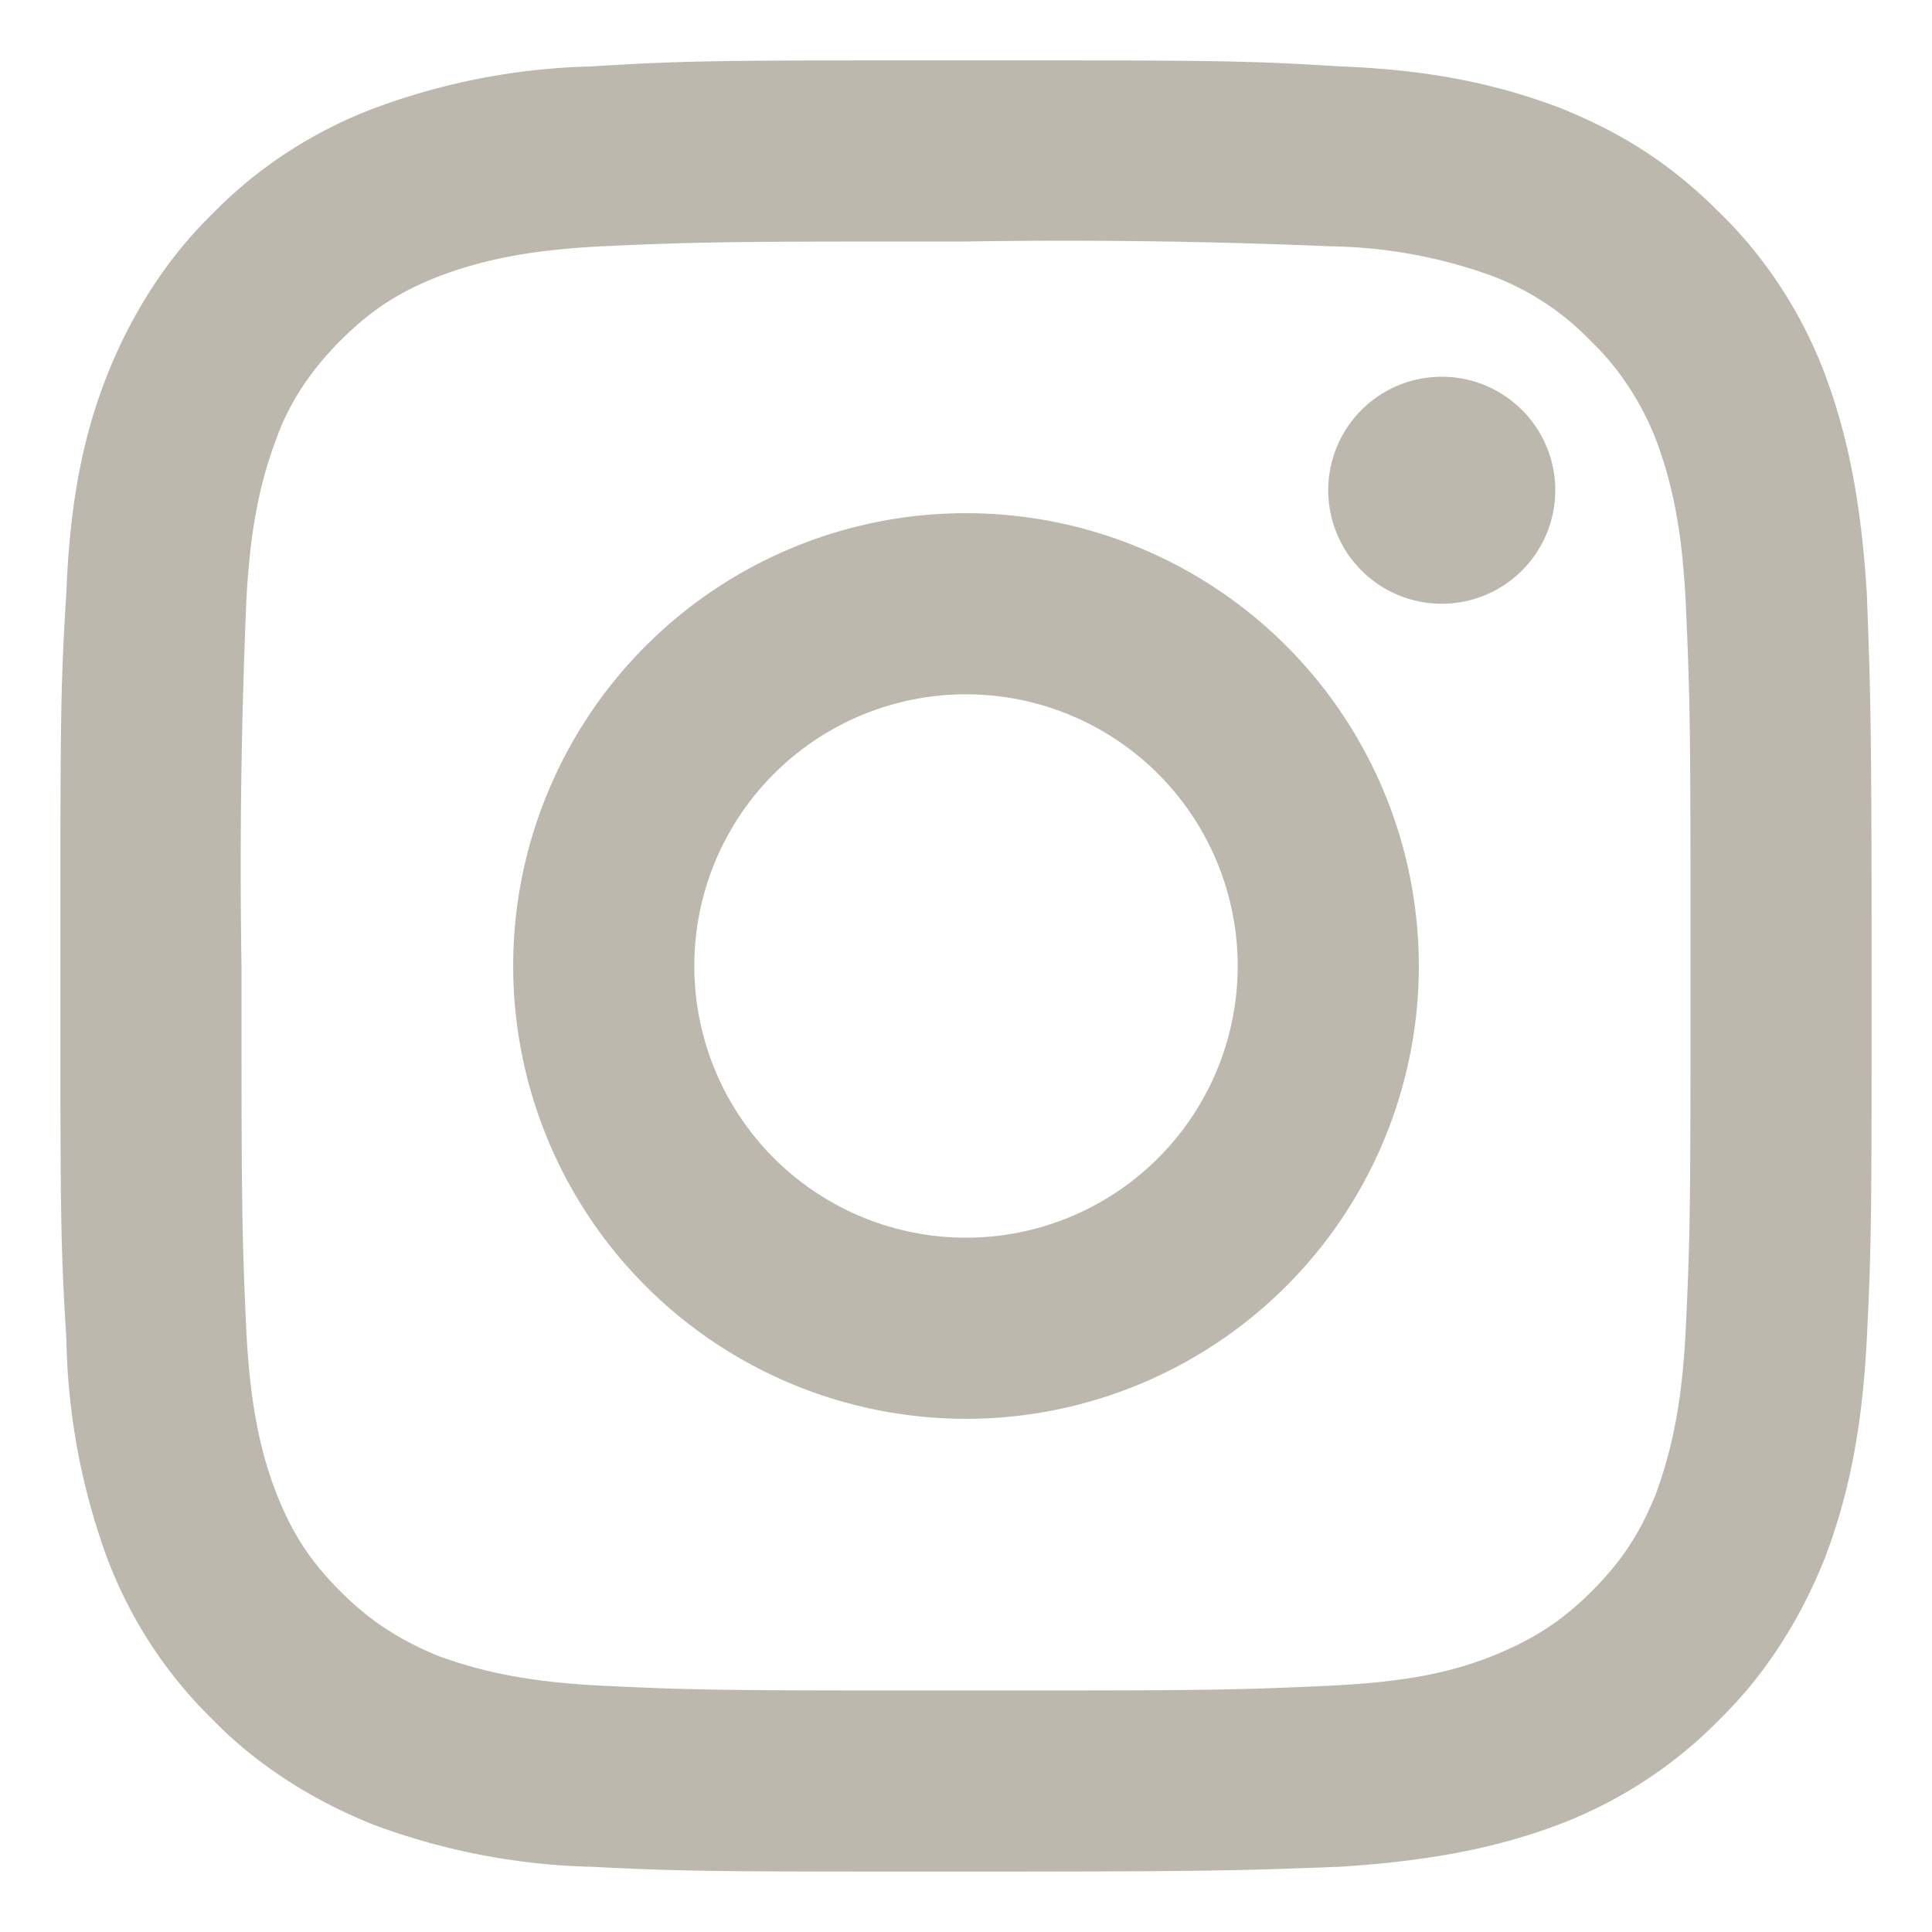 <svg width="16" height="16" fill="none" xmlns="http://www.w3.org/2000/svg"><path d="M8 5.75a2.25 2.25 0 1 0 0 4.5 2.25 2.25 0 0 0 0-4.5Zm0-1.5a3.75 3.75 0 1 1 0 7.5 3.75 3.75 0 0 1 0-7.5Zm4.88-.19a.94.94 0 1 1-1.88 0 .94.94 0 0 1 1.88 0ZM8 2c-1.86 0-2.16 0-3.02.04-.59.03-.98.11-1.35.25-.33.13-.56.28-.81.53-.23.23-.42.5-.53.81-.14.37-.22.76-.25 1.35A51.9 51.9 0 0 0 2 8c0 1.86 0 2.16.04 3.02.03.59.11.99.25 1.35.13.33.28.56.53.81s.49.4.8.53c.38.14.77.22 1.36.25C5.8 14 6.1 14 8 14c1.86 0 2.16 0 3.02-.04.59-.03.98-.1 1.35-.25.32-.13.56-.28.81-.53s.4-.48.53-.8c.14-.38.22-.77.25-1.36C14 10.2 14 9.91 14 8c0-1.85 0-2.16-.04-3.02-.03-.59-.11-.98-.25-1.35-.12-.3-.3-.58-.53-.8-.23-.24-.5-.42-.81-.54a4.07 4.07 0 0 0-1.35-.25A51.9 51.9 0 0 0 8 2ZM8 .5c2.04 0 2.3 0 3.1.05.79.03 1.33.16 1.81.34.5.2.91.45 1.33.87.38.37.68.83.87 1.33.18.48.3 1.02.35 1.82.03.8.04 1.05.04 3.1 0 2.03 0 2.28-.04 3.08-.04.8-.17 1.35-.35 1.82-.2.5-.49.96-.87 1.33-.37.38-.83.68-1.33.87-.48.18-1.02.3-1.82.35-.8.03-1.05.04-3.09.04s-2.3 0-3.1-.04a5.54 5.54 0 0 1-1.81-.35c-.5-.2-.96-.49-1.33-.87a3.68 3.68 0 0 1-.87-1.33 5.52 5.52 0 0 1-.34-1.82C.5 10.3.5 10.04.5 8s0-2.3.05-3.1C.58 4.12.7 3.58.89 3.1c.2-.5.49-.96.87-1.33.37-.38.83-.68 1.33-.87A5.52 5.52 0 0 1 4.9.55C5.7.5 5.96.5 8 .5Z" fill="#BDB8AD"/></svg>